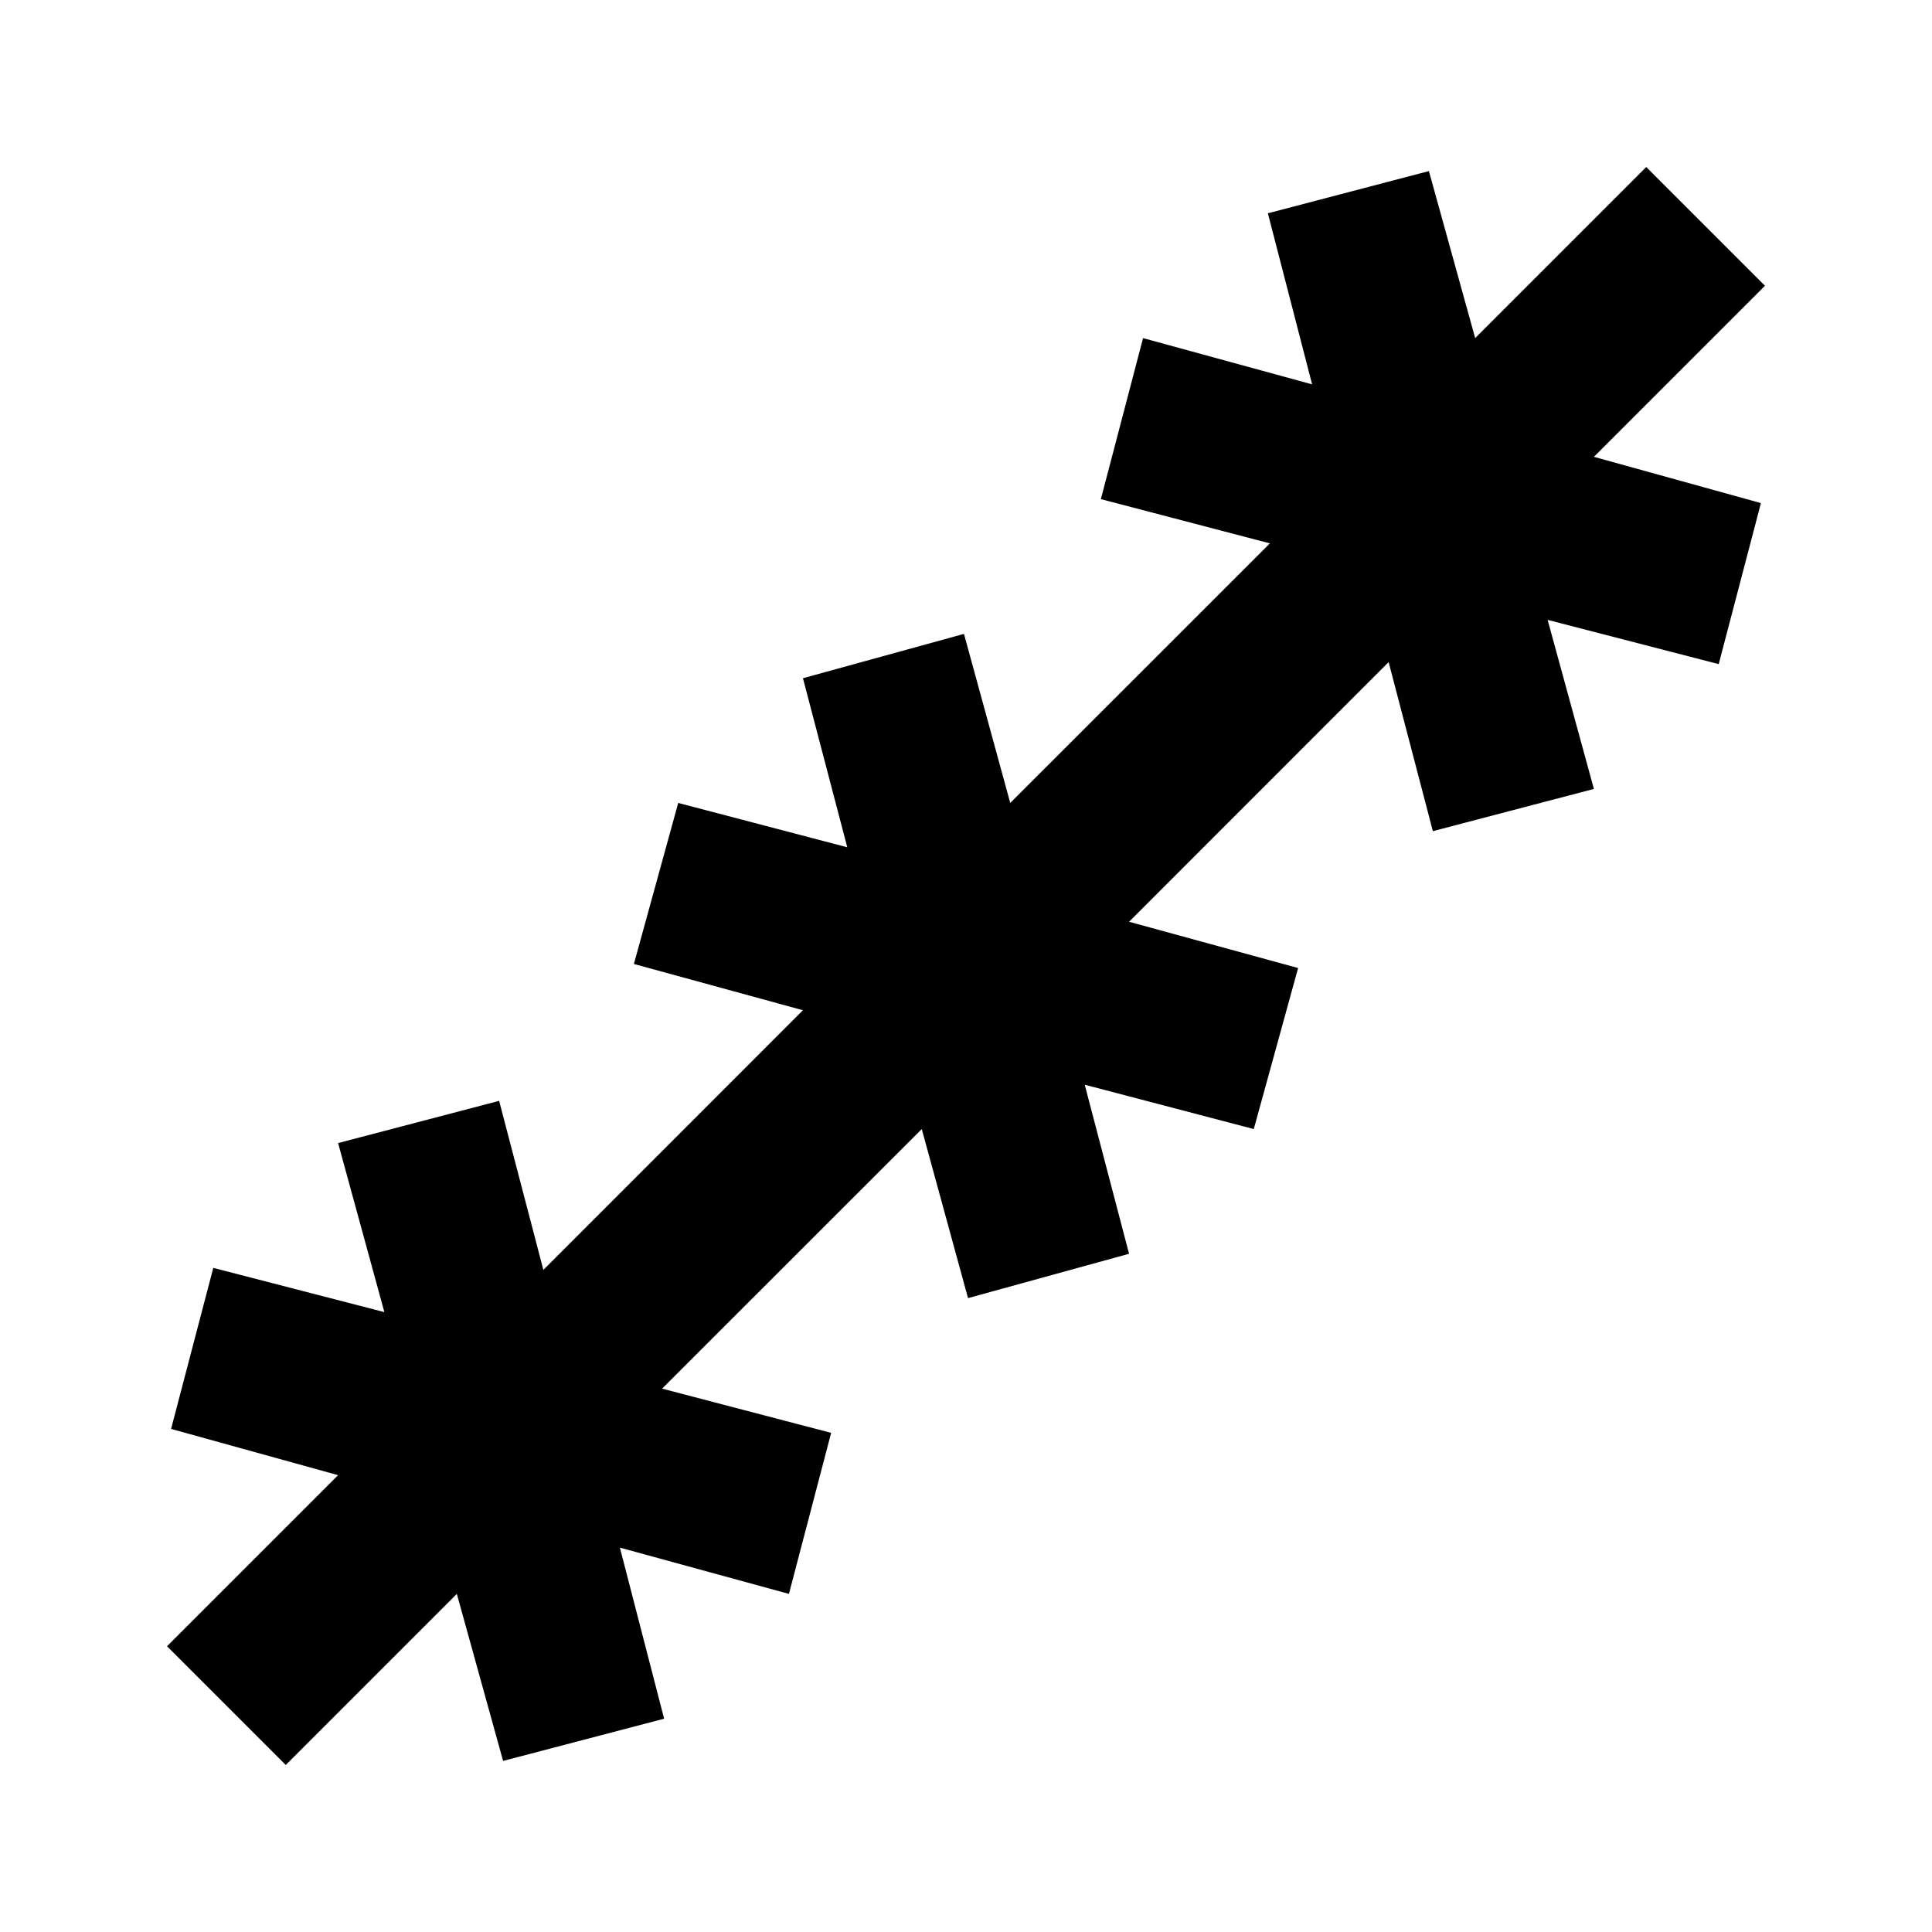<svg xmlns="http://www.w3.org/2000/svg" viewBox="0 0 20 20"><path d="m2.958 18.271-1.229-1.229L3.5 15.271l-1.729-.479.437-1.667 1.771.458-.479-1.75 1.667-.437.458 1.75 2.687-2.688-1.75-.479.459-1.667 1.75.459-.459-1.75 1.667-.459.479 1.75 2.688-2.687-1.75-.458.437-1.667 1.75.479-.458-1.771 1.667-.437.479 1.729 1.771-1.771 1.229 1.229L16.5 4.729l1.729.479-.437 1.667-1.771-.458.479 1.75-1.667.437-.458-1.75-2.687 2.688 1.75.479-.459 1.667-1.75-.459.459 1.75-1.667.459-.479-1.75-2.688 2.687 1.75.458-.437 1.667-1.75-.479.458 1.771-1.667.437-.479-1.729Z"/></svg>
